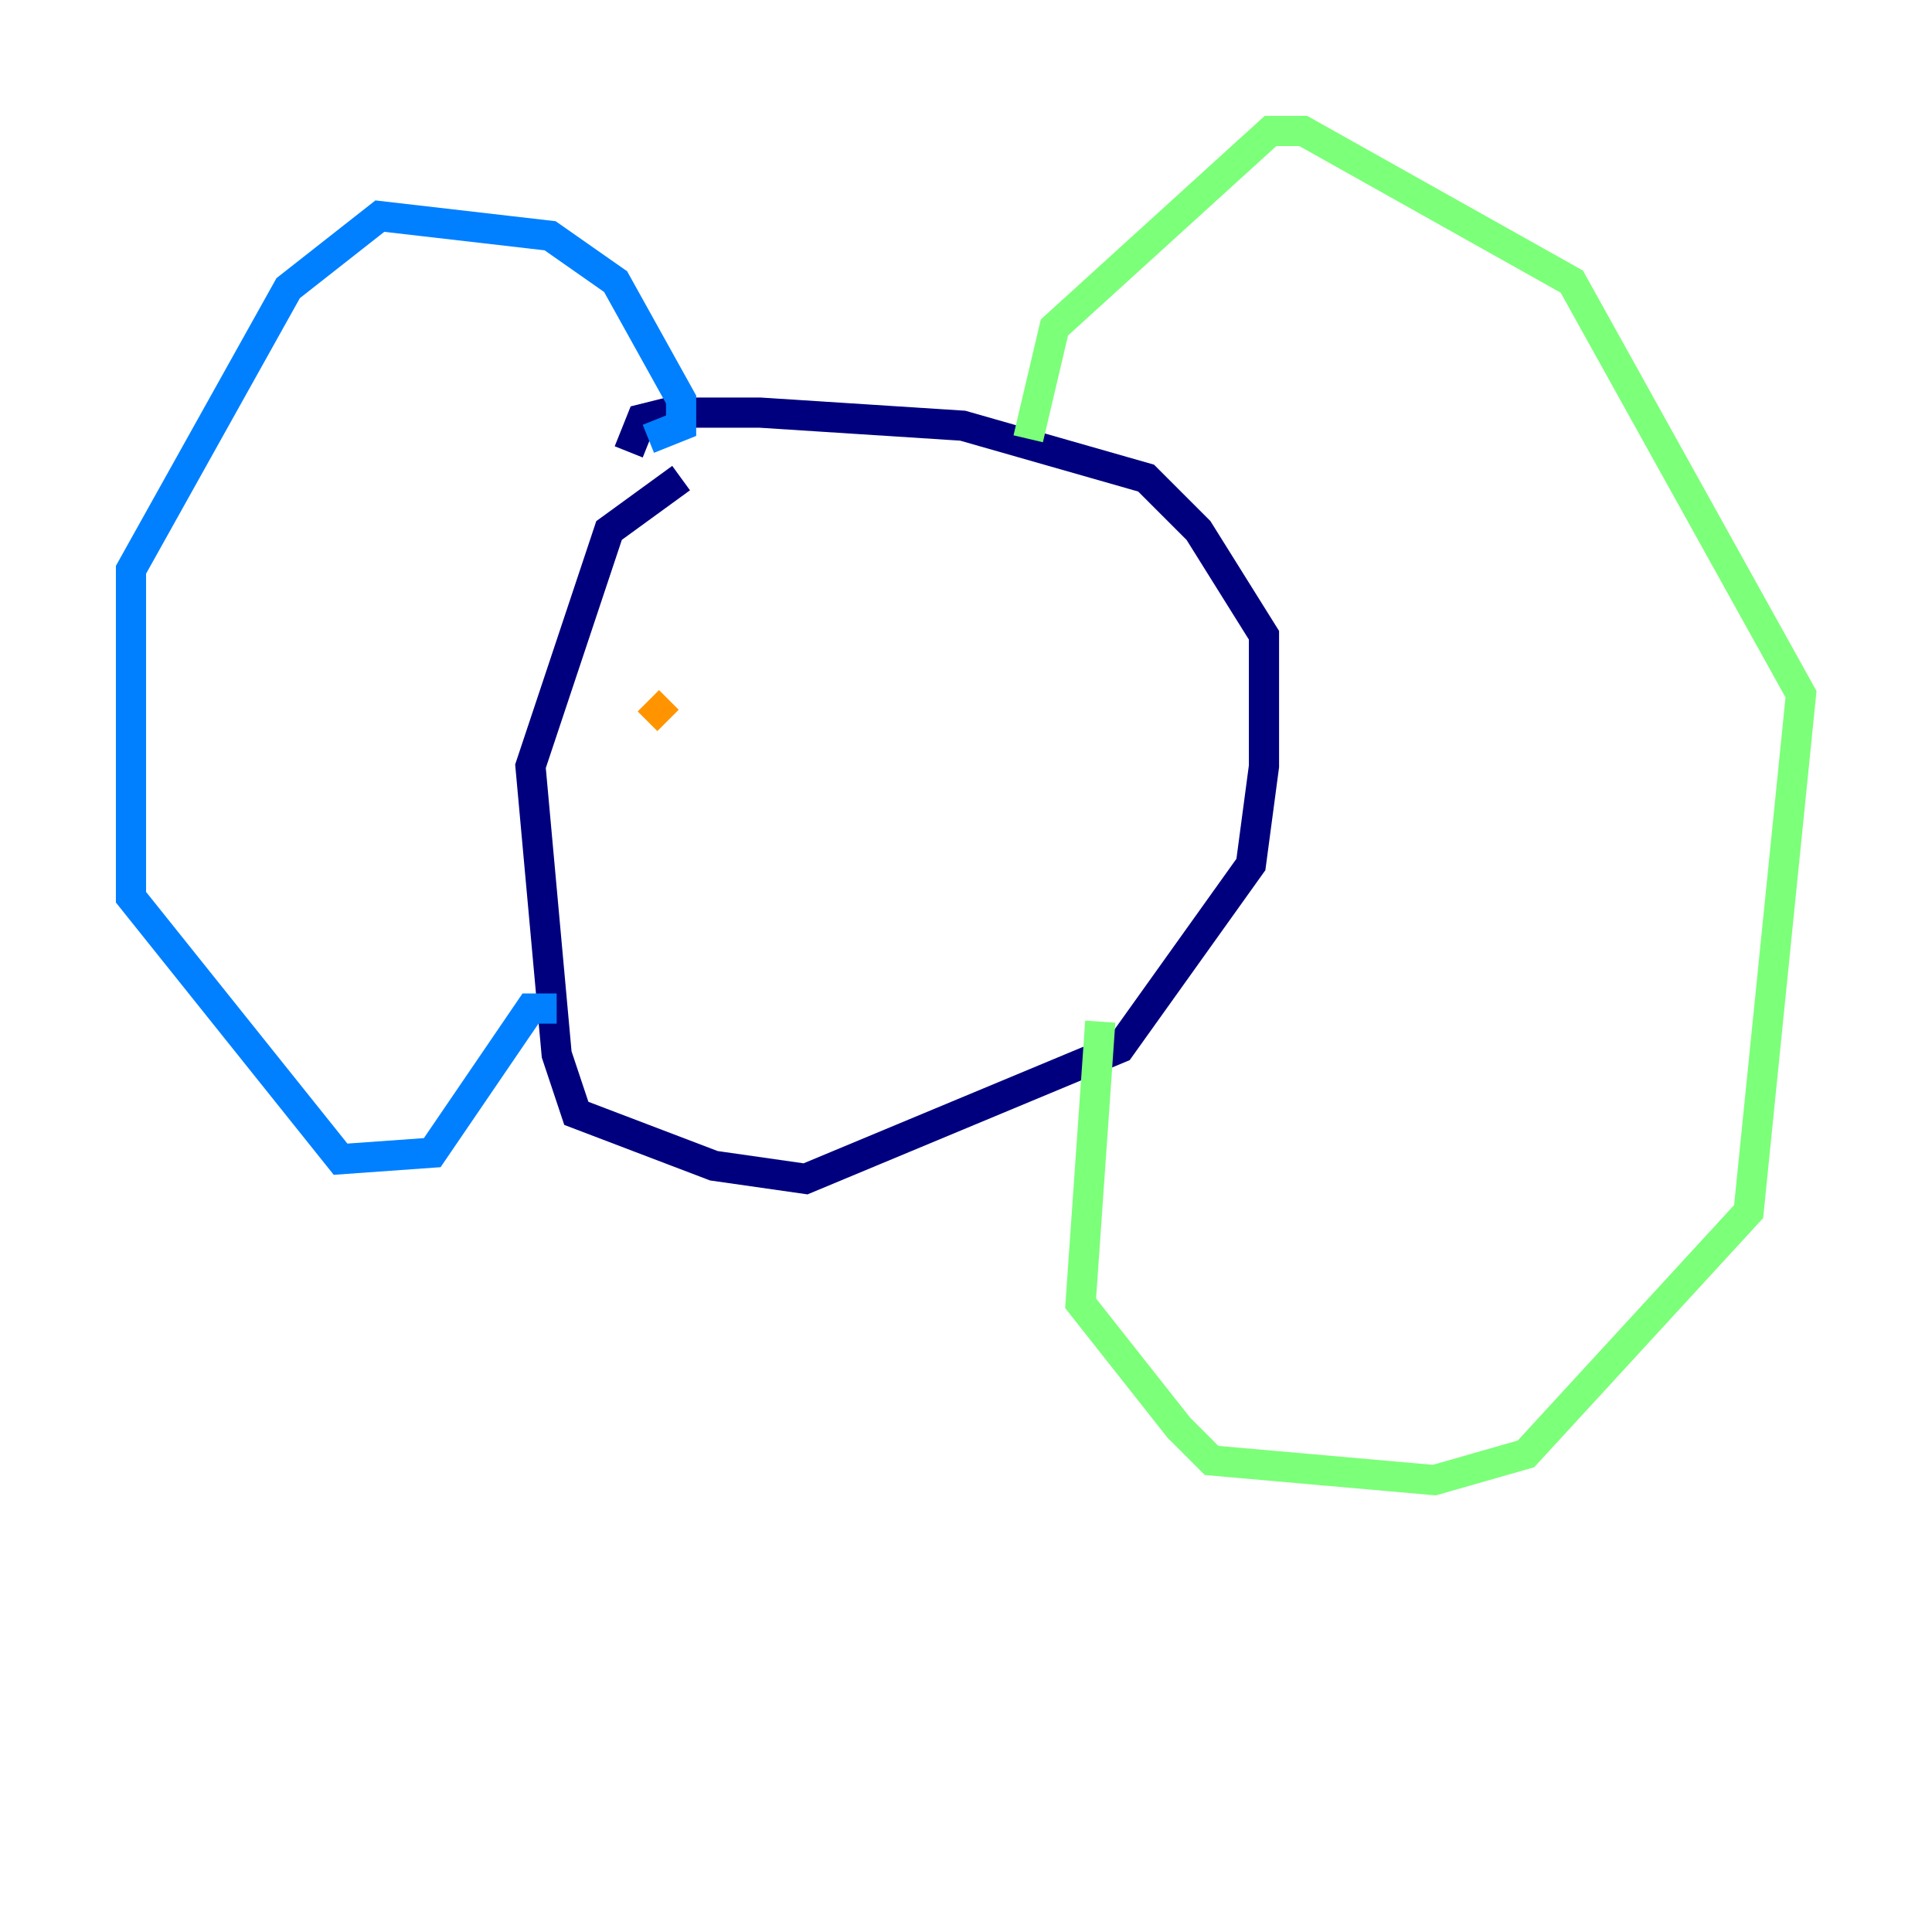 <?xml version="1.0" encoding="utf-8" ?>
<svg baseProfile="tiny" height="128" version="1.2" viewBox="0,0,128,128" width="128" xmlns="http://www.w3.org/2000/svg" xmlns:ev="http://www.w3.org/2001/xml-events" xmlns:xlink="http://www.w3.org/1999/xlink"><defs /><polyline fill="none" points="45.125,31.675 40.352,35.146 35.146,50.766 36.881,69.858 38.183,73.763 47.295,77.234 53.37,78.102 74.197,69.424 82.875,57.275 83.742,50.766 83.742,42.088 79.403,35.146 75.932,31.675 63.783,28.203 50.332,27.336 44.258,27.336 42.522,27.77 41.654,29.939" stroke="#00007f" stroke-width="2" /><polyline fill="none" points="42.956,29.071 45.125,28.203 45.125,26.468 40.786,18.658 36.447,15.62 25.166,14.319 19.091,19.091 8.678,37.749 8.678,59.444 22.563,76.8 28.637,76.366 35.146,66.82 36.881,66.82" stroke="#0080ff" stroke-width="2" /><polyline fill="none" points="68.122,29.071 69.858,21.695 84.176,8.678 86.346,8.678 104.136,18.658 119.322,45.993 115.851,80.271 101.098,96.325 95.024,98.061 80.271,96.759 78.102,94.59 71.593,86.346 72.895,67.688" stroke="#7cff79" stroke-width="2" /><polyline fill="none" points="42.956,46.427 44.258,47.729" stroke="#ff9400" stroke-width="2" /><polyline fill="none" points="53.37,47.729 53.37,47.729" stroke="#7f0000" stroke-width="2" /></svg>